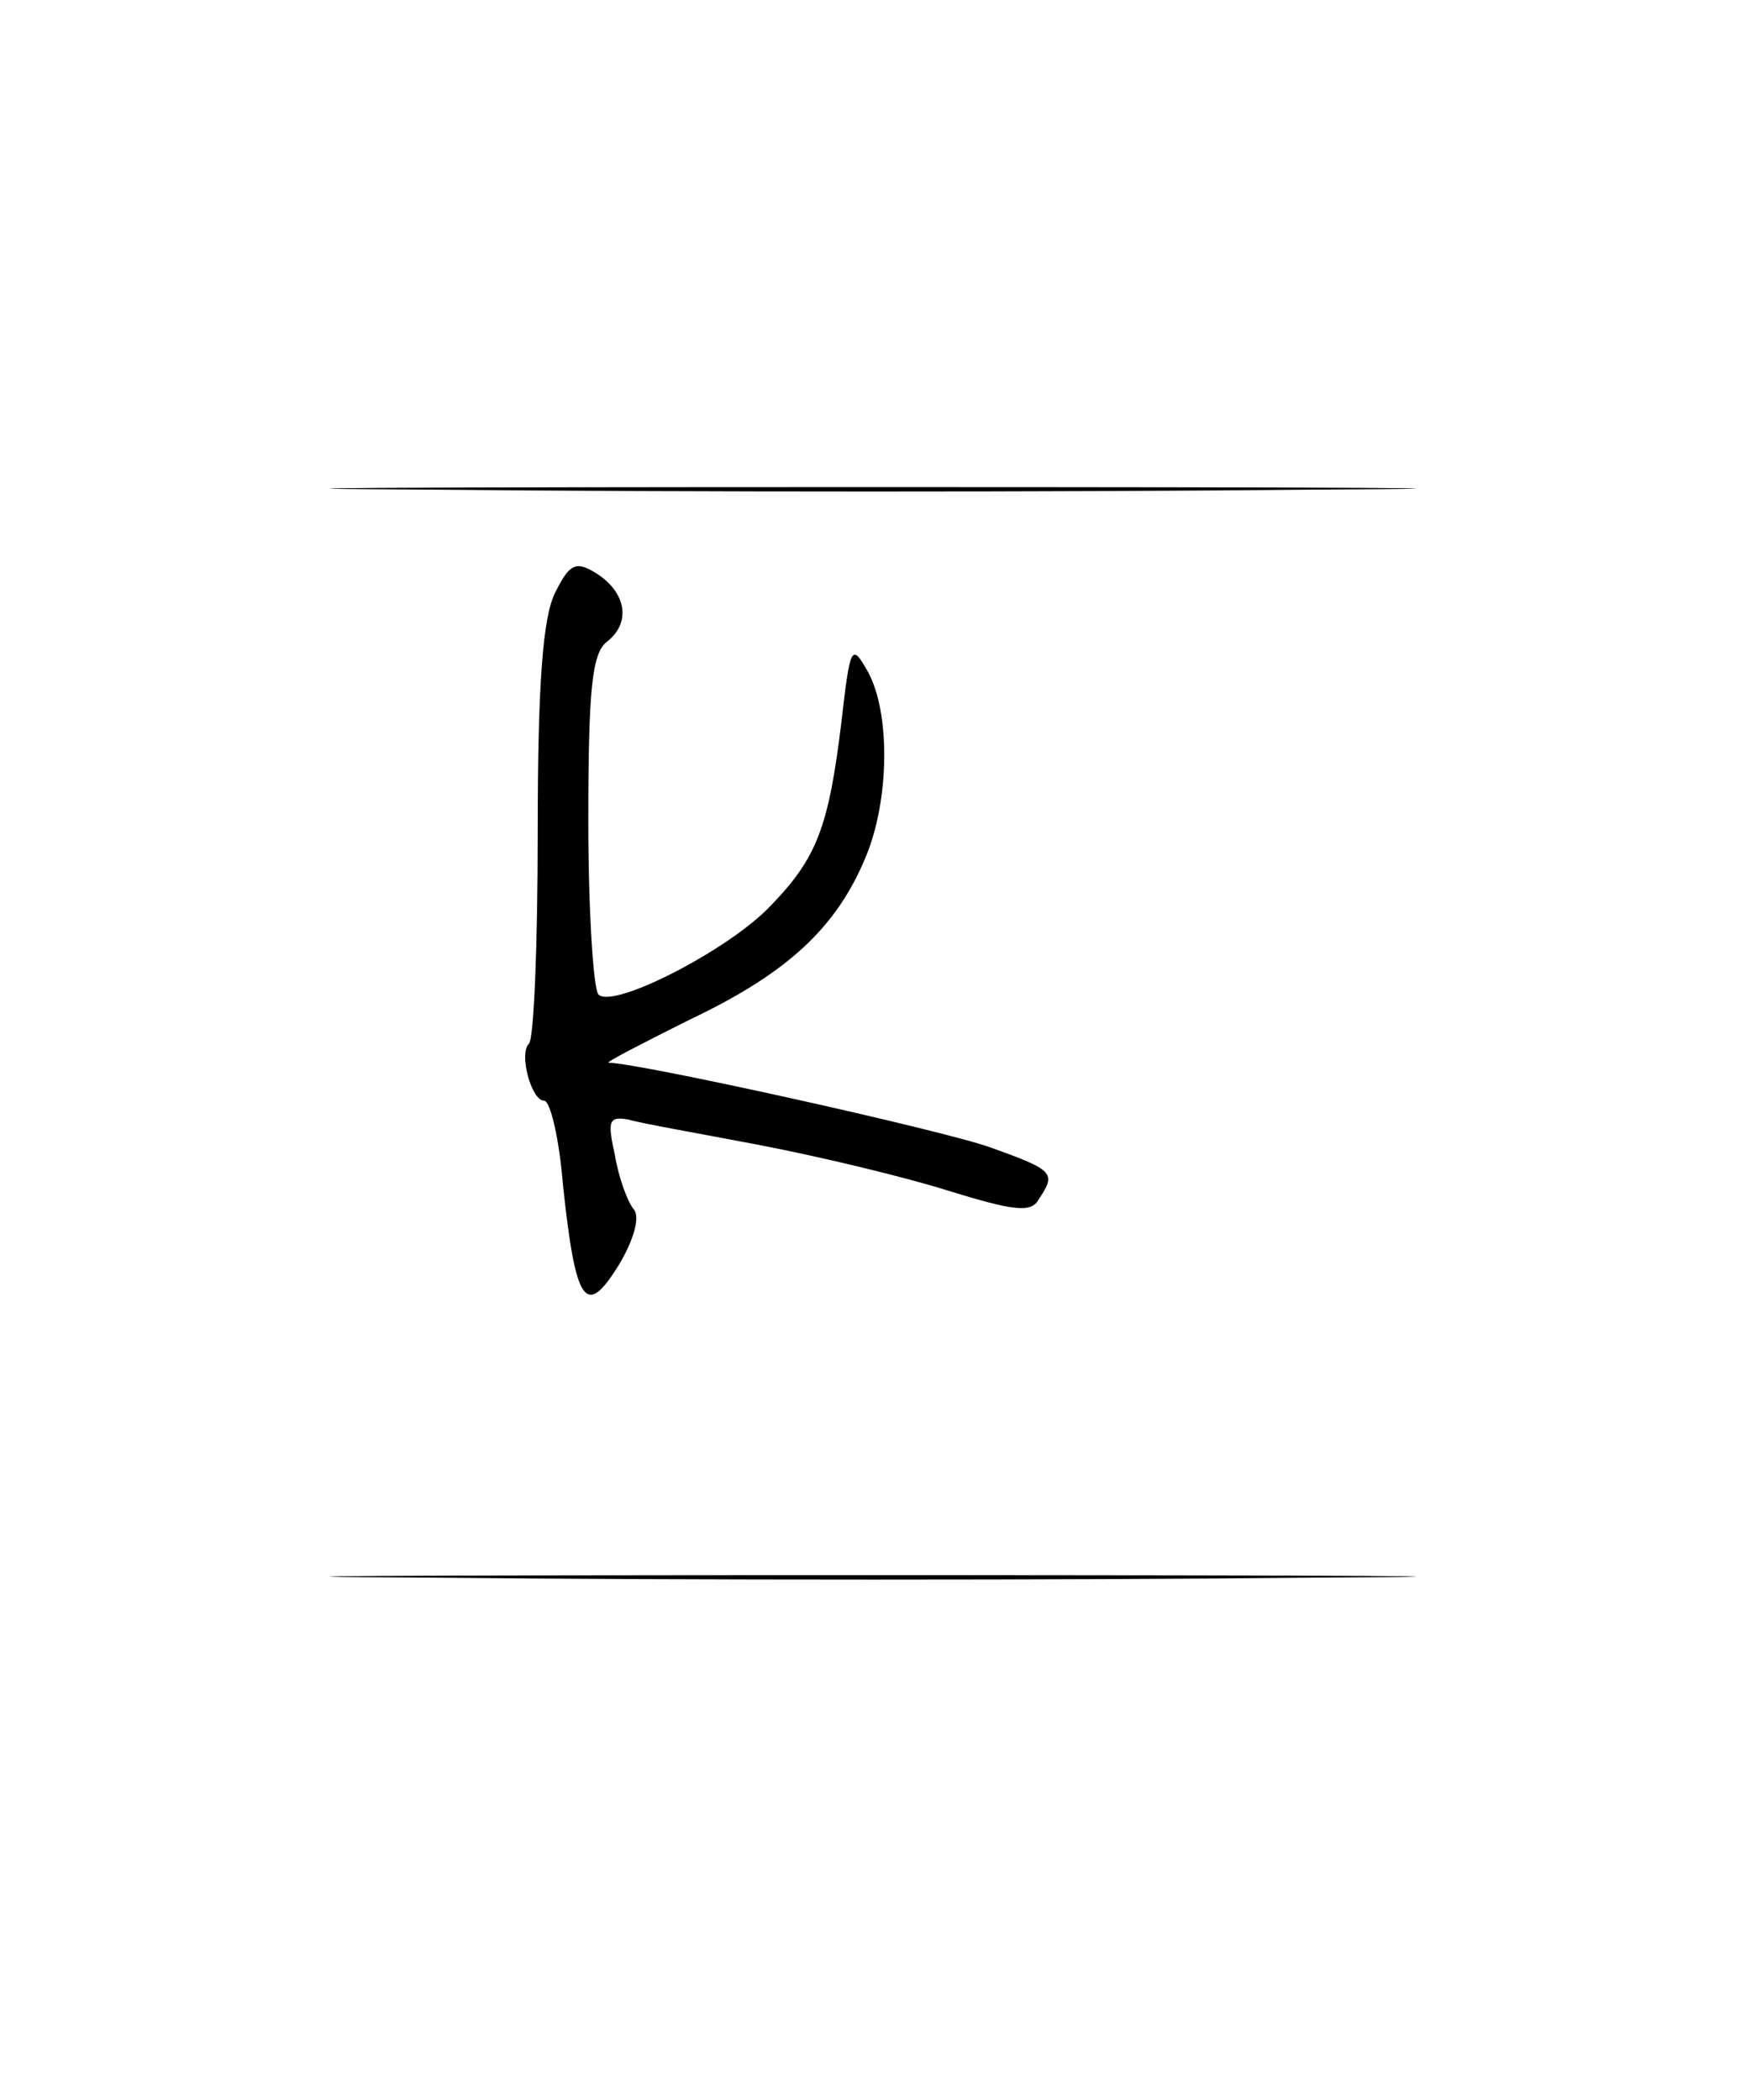 <?xml version="1.0" standalone="no"?>
<!DOCTYPE svg PUBLIC "-//W3C//DTD SVG 20010904//EN"
 "http://www.w3.org/TR/2001/REC-SVG-20010904/DTD/svg10.dtd">
<svg version="1.0" xmlns="http://www.w3.org/2000/svg"
 width="138pt" height="166pt" viewBox="0 0 138 166"
 preserveAspectRatio="xMidYMid meet">
<g transform="translate(0,166) scale(0.1,-0.1)"
fill="#000000" stroke="none">
<path d="M342 1273 c192 -2 504 -2 695 0 192 1 35 2 -347 2 -382 0 -539 -1
-348 -2z"/>
<path d="M439 1192 c-10 -19 -14 -73 -14 -189 0 -89 -3 -165 -7 -168 -8 -8 2
-45 12 -45 5 0 12 -30 15 -67 10 -94 18 -105 44 -63 12 20 17 38 12 44 -5 6
-12 25 -15 43 -6 27 -5 31 11 28 10 -3 56 -11 103 -20 47 -9 114 -25 149 -36
52 -16 66 -18 72 -7 14 21 12 23 -38 41 -39 14 -279 67 -302 67 -3 0 26 15 64
34 78 37 116 73 139 128 19 45 20 114 2 147 -13 23 -14 21 -21 -40 -10 -82
-19 -107 -56 -145 -33 -35 -125 -82 -136 -70 -4 4 -8 66 -8 137 0 106 3 133
15 142 19 15 15 39 -9 54 -16 10 -21 7 -32 -15z"/>
<path d="M342 413 c192 -2 504 -2 695 0 192 1 35 2 -347 2 -382 0 -539 -1
-348 -2z"/>
</g>
</svg>
